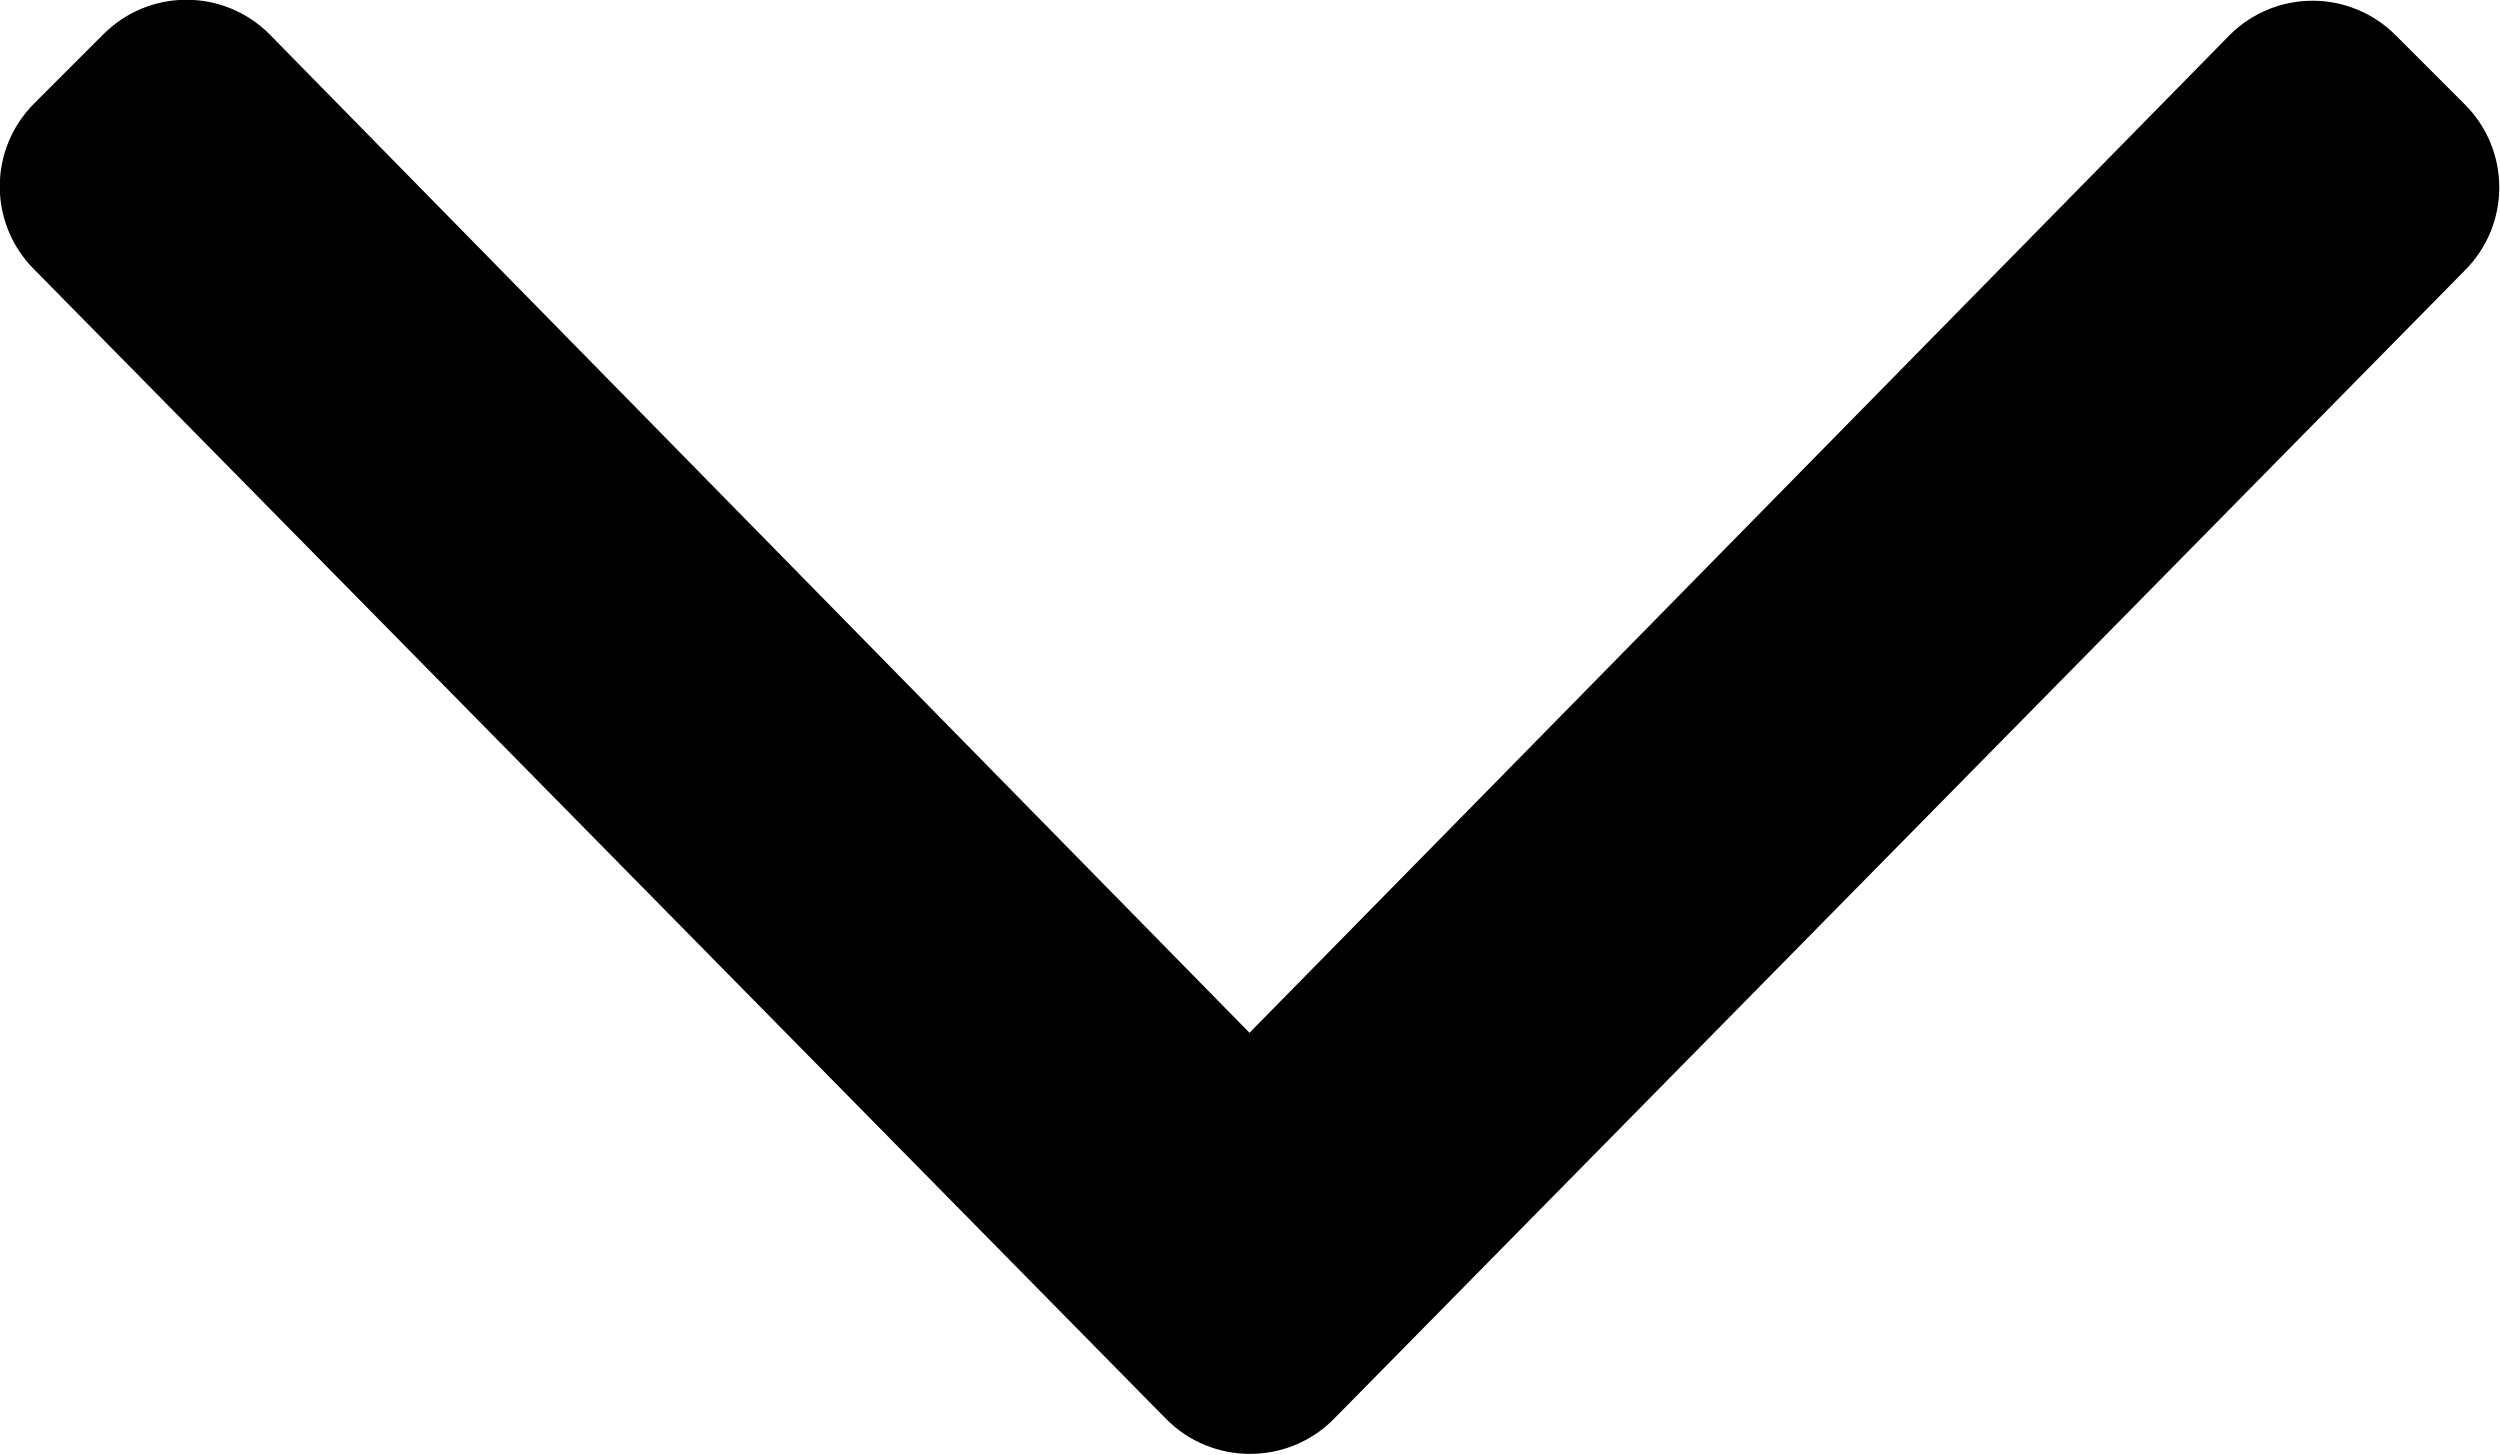 <svg version="1.1" xmlns="http://www.w3.org/2000/svg" xmlns:xlink="http://www.w3.org/1999/xlink" x="0px" y="0px"
	 viewBox="0 0 256.1 149" style="enable-background:new 0 0 256.1 149;" xml:space="preserve">
<path d="M119.5,145.4L3.5,27.6c-4.7-4.7-4.7-12.3,0-17l7.1-7.1c4.7-4.7,12.3-4.7,17,0L128,105.8L228.4,3.6c4.7-4.7,12.3-4.7,17,0
	l7.1,7.1c4.7,4.7,4.7,12.3,0,17l-116,117.8C131.8,150.1,124.2,150.1,119.5,145.4z"/>
</svg>
